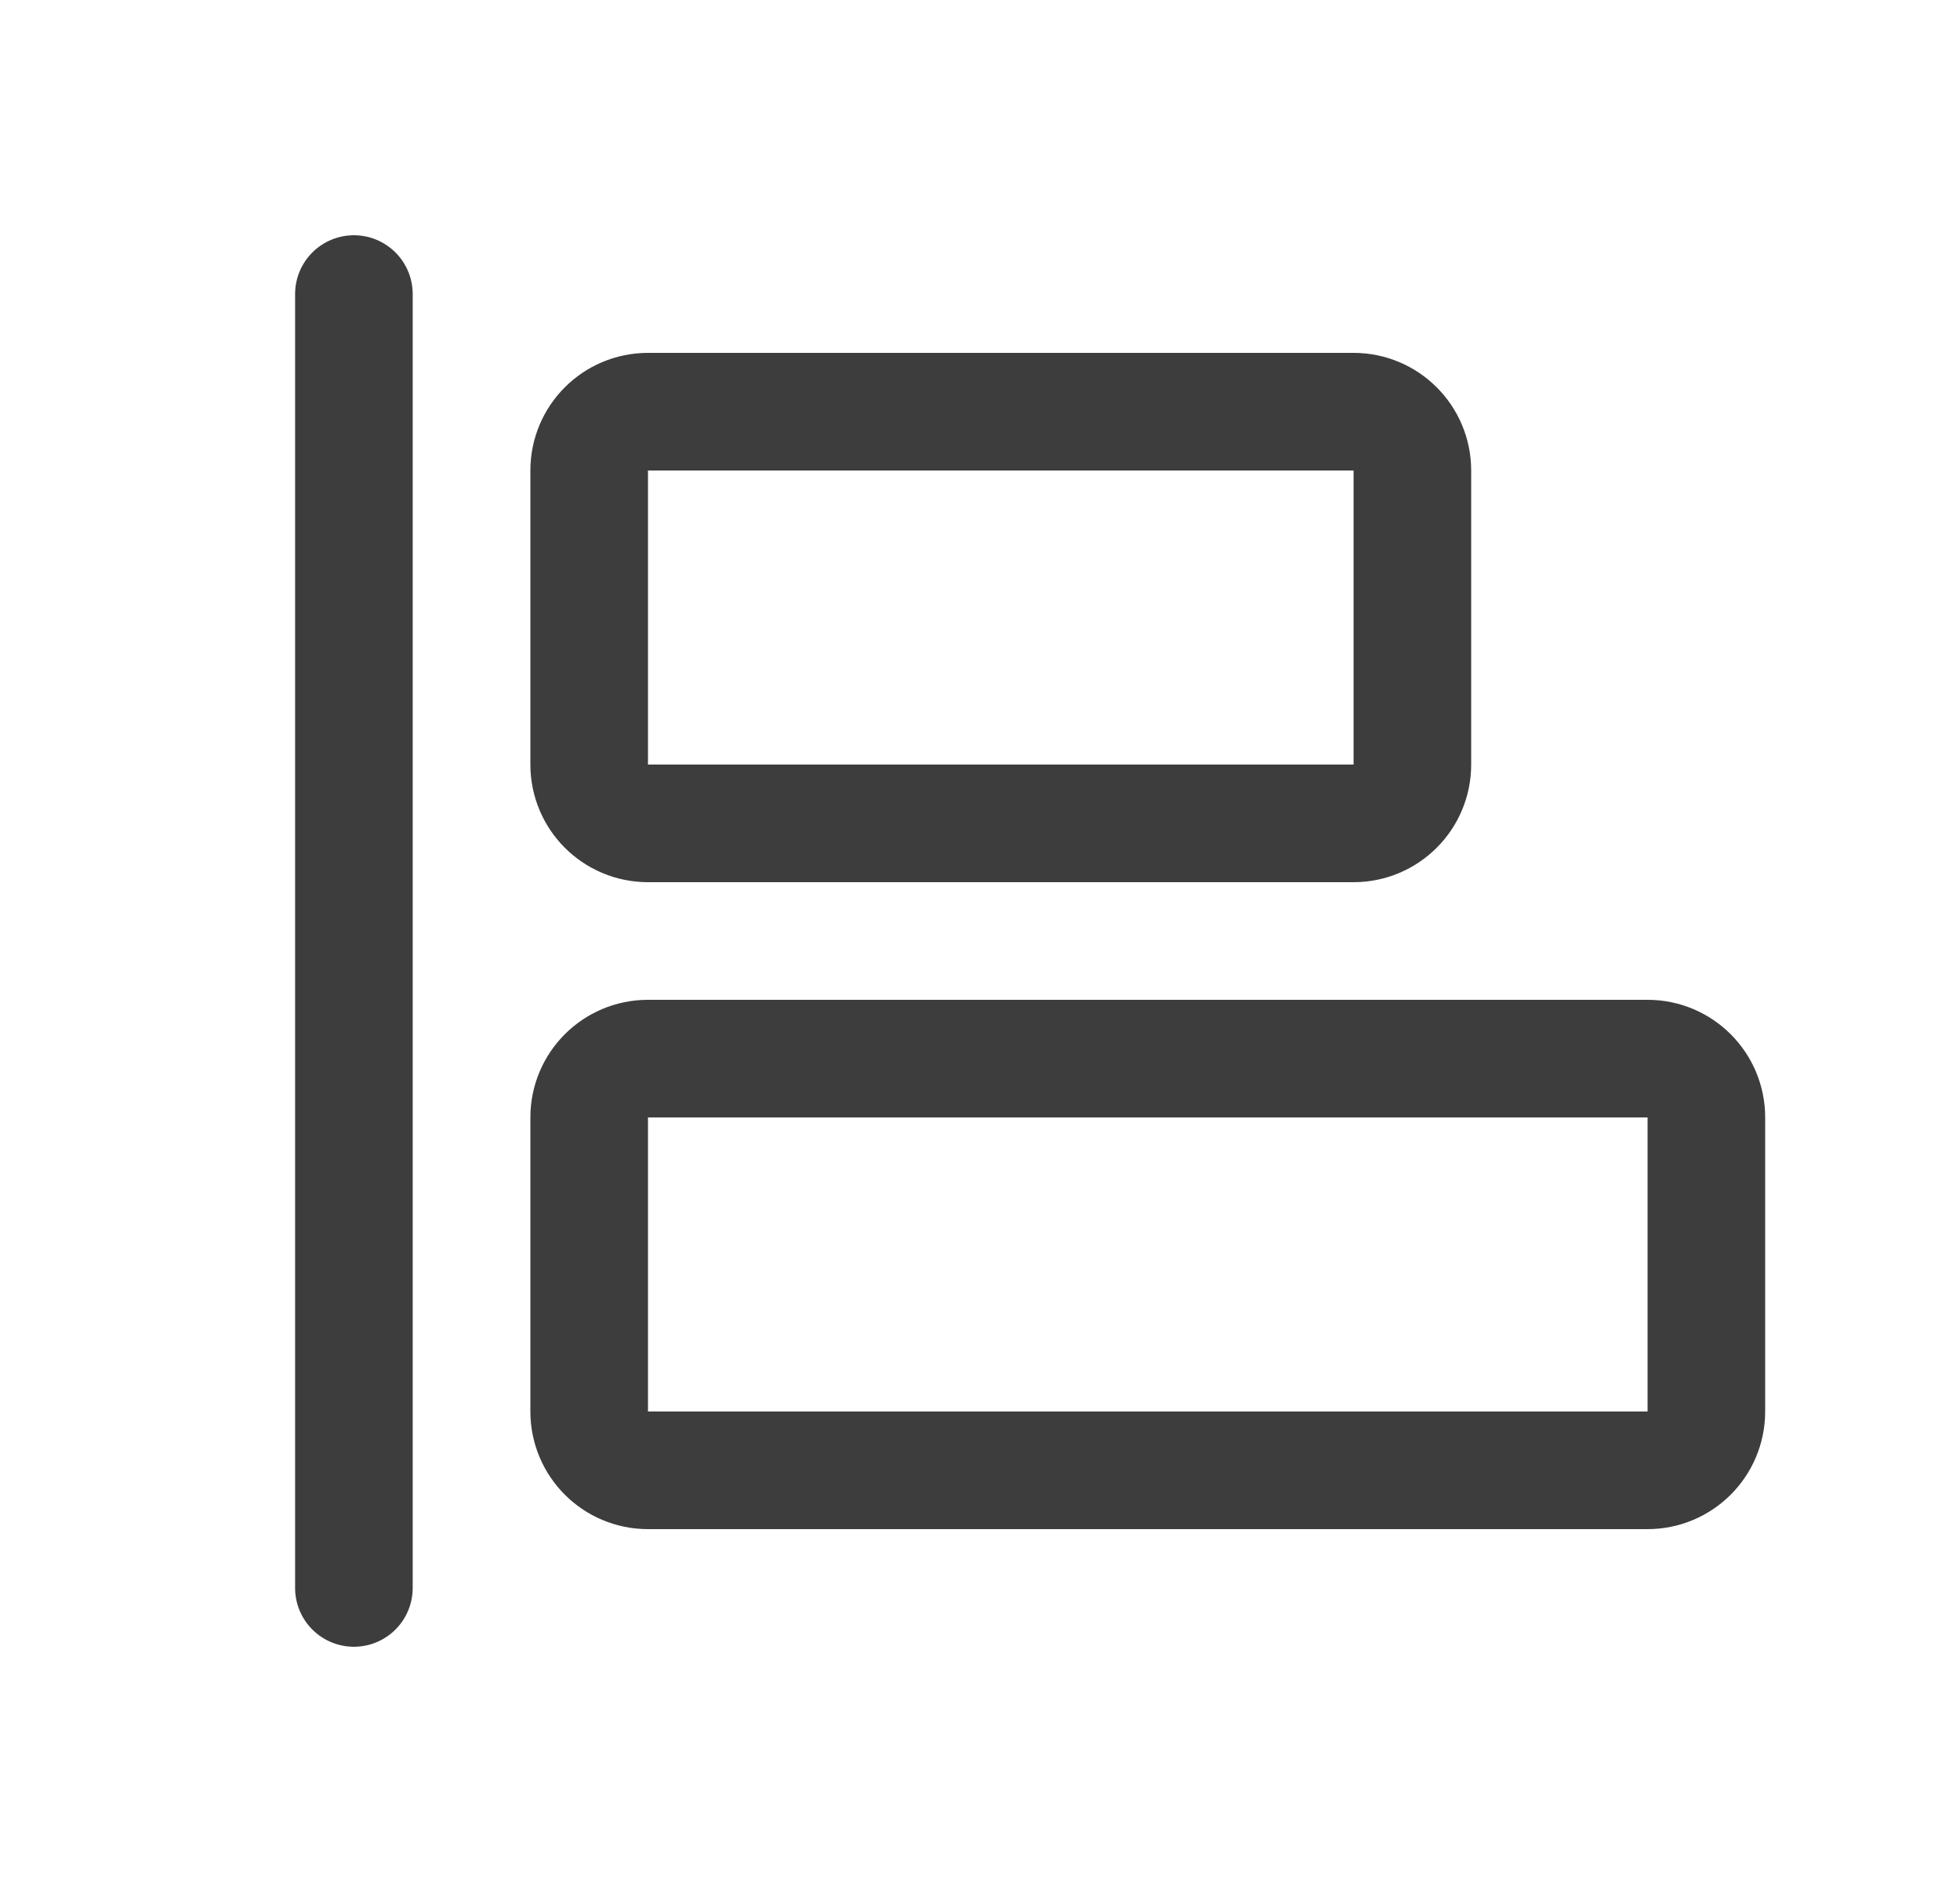 <svg width="25" height="24" viewBox="0 0 25 24" fill="none" xmlns="http://www.w3.org/2000/svg">
<path d="M4.514 3.75V20.25M8.265 5.25H17.265C17.679 5.25 18.015 5.586 18.015 6V9.75C18.015 10.164 17.679 10.5 17.265 10.5H8.265C7.85 10.5 7.515 10.164 7.515 9.75V6C7.515 5.586 7.85 5.25 8.265 5.25ZM8.265 13.5H21.015C21.429 13.5 21.765 13.836 21.765 14.25V18C21.765 18.414 21.429 18.75 21.015 18.75H8.265C7.85 18.75 7.515 18.414 7.515 18V14.25C7.515 13.836 7.85 13.5 8.265 13.5Z" stroke="#3D3D3D" stroke-width="1.5" stroke-linecap="round" stroke-linejoin="round"/>
</svg>
